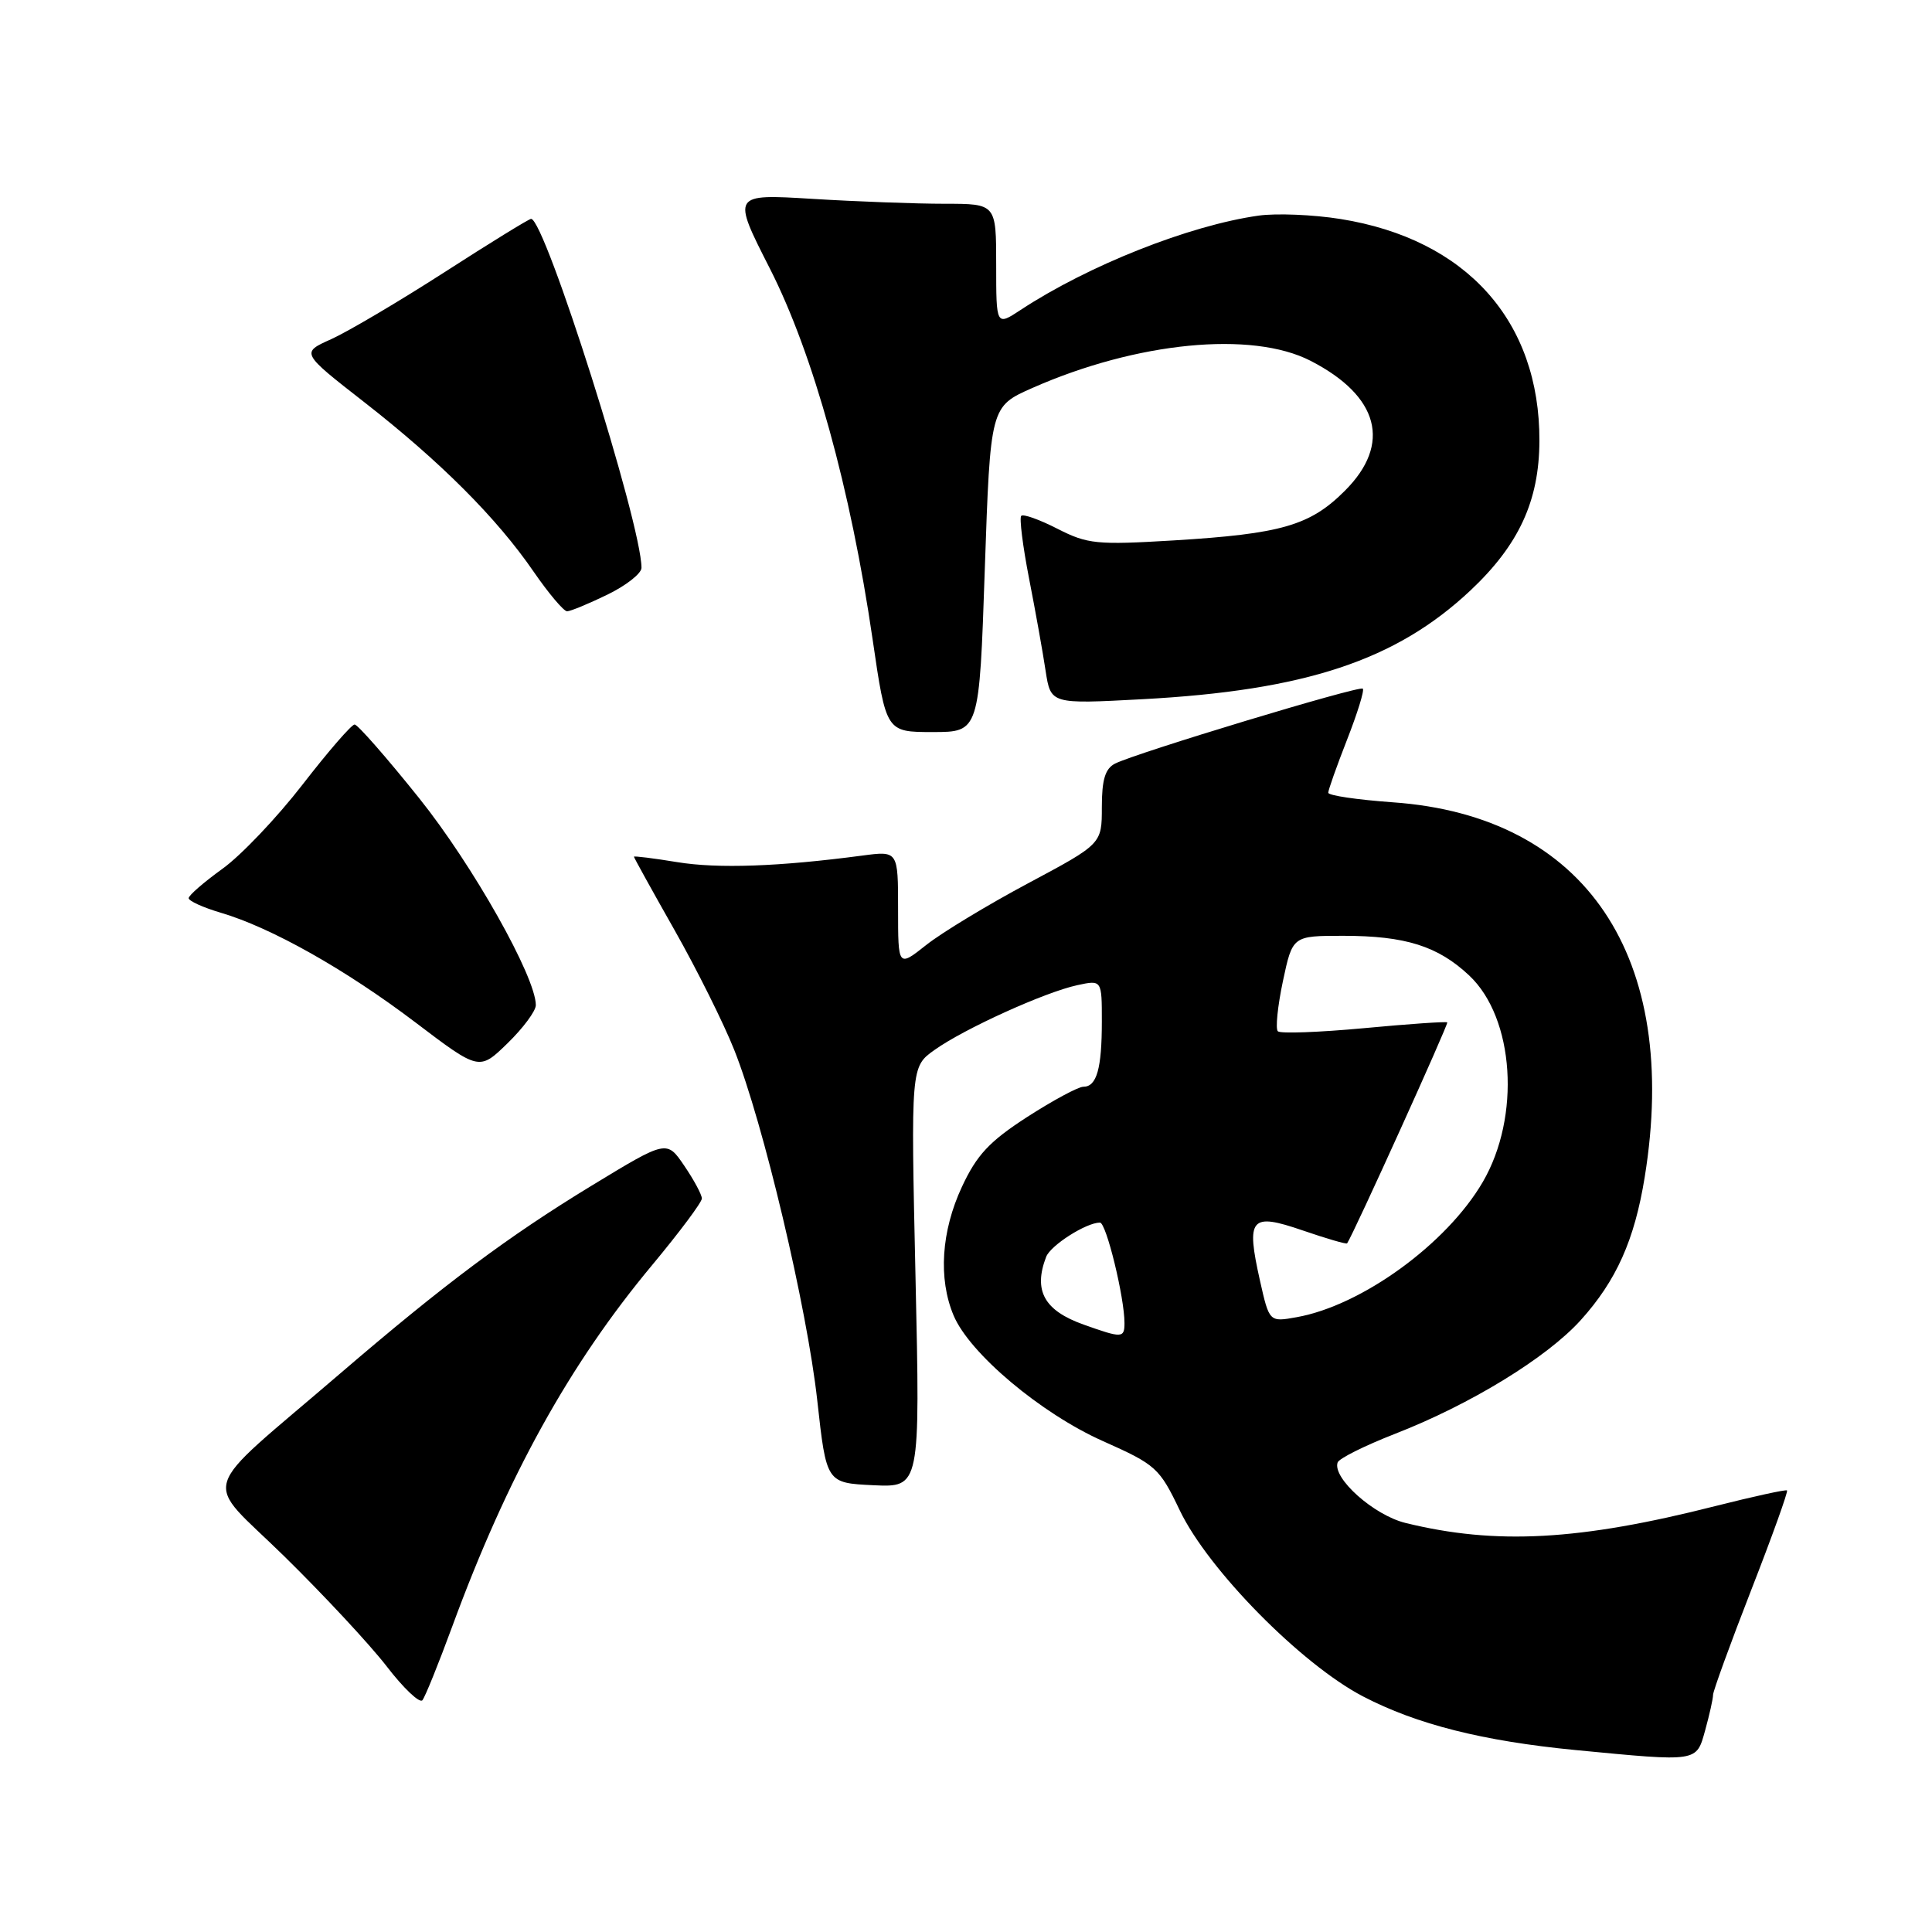 <?xml version="1.0" encoding="UTF-8" standalone="no"?>
<!DOCTYPE svg PUBLIC "-//W3C//DTD SVG 1.1//EN" "http://www.w3.org/Graphics/SVG/1.1/DTD/svg11.dtd" >
<svg xmlns="http://www.w3.org/2000/svg" xmlns:xlink="http://www.w3.org/1999/xlink" version="1.1" viewBox="0 0 256 256">
 <g >
 <path fill="currentColor"
d=" M 225.95 229.25 C 226.52 227.19 226.99 225.08 226.99 224.57 C 227.00 224.06 229.27 217.81 232.04 210.70 C 234.82 203.58 236.95 197.64 236.79 197.49 C 236.63 197.35 232.38 198.28 227.34 199.55 C 209.28 204.14 198.23 204.74 186.24 201.80 C 182.05 200.78 176.54 195.87 177.24 193.79 C 177.41 193.26 180.83 191.56 184.82 190.00 C 194.82 186.11 204.94 179.92 209.45 174.93 C 214.17 169.70 216.58 164.32 217.93 155.99 C 222.67 126.78 210.13 108.11 184.56 106.31 C 179.85 105.97 176.00 105.41 176.00 105.04 C 176.00 104.68 177.12 101.52 178.49 98.02 C 179.86 94.52 180.81 91.47 180.58 91.25 C 180.14 90.81 150.57 99.76 147.75 101.18 C 146.44 101.85 146.00 103.31 146.00 106.95 C 146.00 111.82 146.00 111.82 136.25 117.03 C 130.89 119.89 124.81 123.57 122.75 125.20 C 119.00 128.17 119.00 128.17 119.00 120.45 C 119.00 112.74 119.00 112.74 114.25 113.37 C 103.23 114.83 95.15 115.12 89.75 114.24 C 86.59 113.72 84.00 113.40 84.00 113.52 C 84.00 113.64 86.42 118.02 89.38 123.24 C 92.34 128.47 95.90 135.61 97.29 139.12 C 101.14 148.79 106.93 173.25 108.29 185.55 C 109.50 196.50 109.50 196.50 115.72 196.80 C 121.93 197.09 121.93 197.09 121.31 169.23 C 120.69 141.36 120.69 141.36 123.82 139.13 C 127.77 136.31 138.47 131.46 142.75 130.54 C 146.00 129.84 146.00 129.84 146.00 135.34 C 146.00 141.61 145.32 144.00 143.55 144.00 C 142.87 144.00 139.52 145.81 136.10 148.01 C 131.09 151.25 129.43 153.03 127.46 157.26 C 124.72 163.14 124.31 169.42 126.35 174.29 C 128.45 179.32 137.92 187.29 146.16 190.96 C 153.18 194.09 153.63 194.49 156.34 200.16 C 160.11 208.02 172.43 220.52 180.60 224.78 C 187.72 228.49 196.49 230.70 208.75 231.89 C 225.12 233.46 224.76 233.52 225.95 229.25 Z  M 59.93 215.50 C 67.23 195.64 75.44 180.79 86.43 167.61 C 90.04 163.27 93.00 159.31 93.00 158.81 C 93.00 158.30 91.95 156.35 90.67 154.47 C 88.35 151.05 88.35 151.05 78.42 157.09 C 67.25 163.89 58.85 170.17 45.00 182.06 C 25.90 198.47 26.79 195.55 37.64 206.19 C 42.86 211.31 48.98 217.88 51.23 220.79 C 53.47 223.71 55.61 225.73 55.97 225.29 C 56.33 224.86 58.11 220.45 59.93 215.50 Z  M 71.00 133.19 C 71.00 129.46 62.64 114.62 55.53 105.75 C 51.24 100.39 47.39 96.00 46.99 96.00 C 46.58 96.00 43.48 99.58 40.09 103.96 C 36.70 108.34 31.92 113.37 29.46 115.13 C 27.01 116.90 25.00 118.64 25.00 119.01 C 25.00 119.38 26.91 120.25 29.25 120.94 C 35.96 122.92 45.77 128.45 55.00 135.44 C 63.50 141.89 63.50 141.89 67.25 138.24 C 69.31 136.24 71.00 133.96 71.00 133.19 Z  M 130.49 75.44 C 131.23 53.87 131.23 53.87 136.79 51.41 C 150.62 45.30 165.88 43.81 173.66 47.81 C 182.74 52.48 184.42 58.82 178.21 65.02 C 173.60 69.64 169.80 70.74 155.48 71.61 C 145.34 72.22 144.11 72.10 140.13 70.07 C 137.75 68.85 135.59 68.08 135.32 68.35 C 135.05 68.61 135.52 72.36 136.36 76.67 C 137.20 80.97 138.19 86.48 138.55 88.90 C 139.23 93.30 139.23 93.30 151.36 92.65 C 172.96 91.49 184.97 87.51 194.84 78.24 C 201.26 72.20 203.95 66.38 203.98 58.43 C 204.04 42.54 194.31 31.69 177.63 29.02 C 174.01 28.44 169.12 28.24 166.77 28.57 C 157.57 29.87 144.21 35.17 135.25 41.06 C 132.00 43.20 132.00 43.20 132.00 35.10 C 132.00 27.00 132.00 27.00 125.16 27.00 C 121.39 27.00 113.51 26.71 107.65 26.35 C 96.98 25.70 96.98 25.70 102.02 35.60 C 107.77 46.92 112.72 64.78 115.63 84.75 C 117.42 97.00 117.42 97.00 123.59 97.00 C 129.76 97.00 129.76 97.00 130.49 75.44 Z  M 80.47 78.80 C 82.96 77.59 85.00 75.99 85.00 75.24 C 85.00 69.40 72.21 29.00 70.37 29.00 C 70.10 29.00 64.93 32.18 58.88 36.08 C 52.83 39.97 46.07 43.96 43.87 44.95 C 39.87 46.74 39.87 46.74 48.28 53.30 C 58.36 61.17 65.81 68.62 70.71 75.75 C 72.70 78.64 74.70 81.00 75.14 81.00 C 75.58 81.00 77.98 80.01 80.47 78.80 Z  M 143.60 175.52 C 138.36 173.66 136.90 171.02 138.62 166.54 C 139.21 165.01 143.93 162.00 145.75 162.00 C 146.58 162.00 149.00 171.92 149.00 175.31 C 149.00 177.32 148.67 177.33 143.60 175.52 Z  M 166.95 169.68 C 165.09 161.36 165.69 160.66 172.62 163.04 C 175.76 164.12 178.41 164.89 178.50 164.75 C 179.32 163.58 191.97 135.65 191.77 135.47 C 191.62 135.34 186.64 135.68 180.71 136.24 C 174.77 136.79 169.65 136.98 169.32 136.65 C 168.99 136.32 169.29 133.34 169.99 130.02 C 171.27 124.00 171.27 124.00 177.99 124.00 C 186.22 124.00 190.53 125.36 194.68 129.26 C 200.68 134.91 201.53 147.96 196.47 156.63 C 191.69 164.82 180.46 172.98 171.84 174.53 C 168.19 175.19 168.19 175.19 166.95 169.68 Z "/>
</g>
</svg>